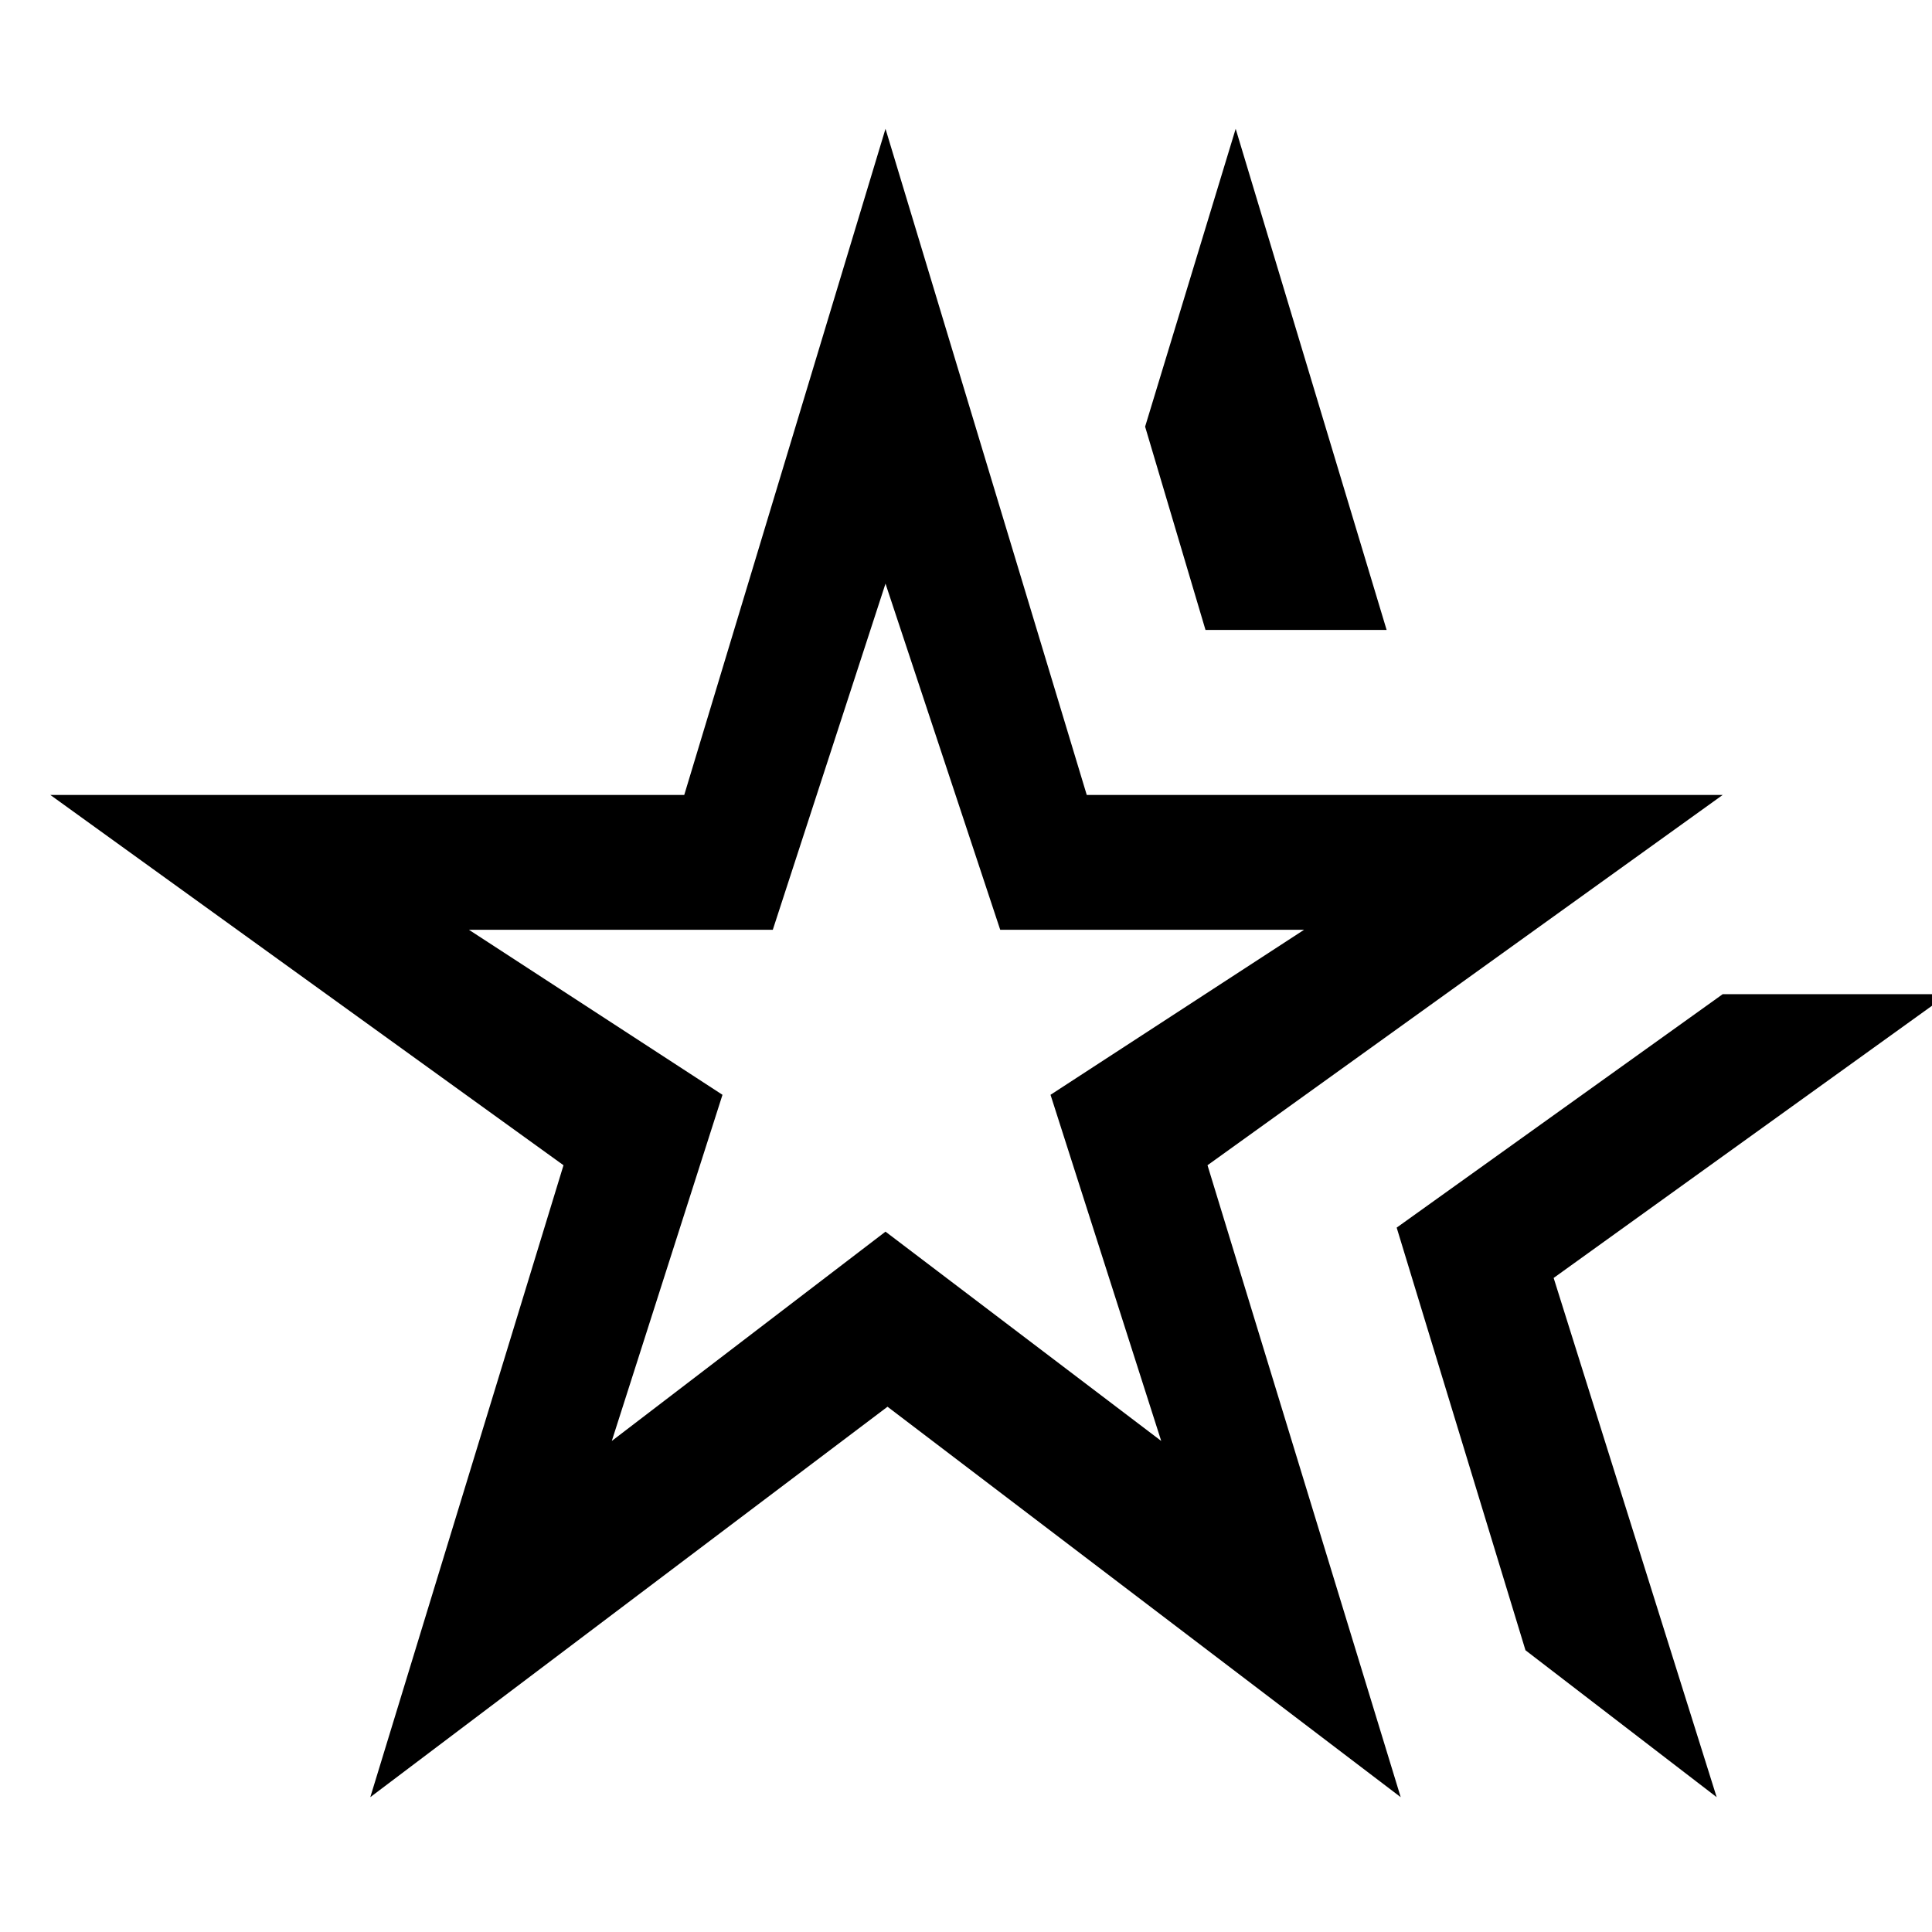 <svg xmlns="http://www.w3.org/2000/svg" height="48" width="48"><path d="M22 25.15ZM9.2 44.65l4.8-15.7-12.75-9.2H17L22 3.2l5 16.55h15.8L30 28.95l4.8 15.7-12.75-9.7Zm6-8.85 6.8-5.2 6.85 5.2-2.75-8.6 6.3-4.1h-7.55L22 14.5l-2.8 8.6h-7.55l6.3 4.1Zm27.45 8.85L37.9 41l-3.2-10.5 8.1-5.8h5.6l-9.8 7.05Zm-12.7-29-1.5-5.05 2.25-7.4 3.75 12.45Z"/></svg>